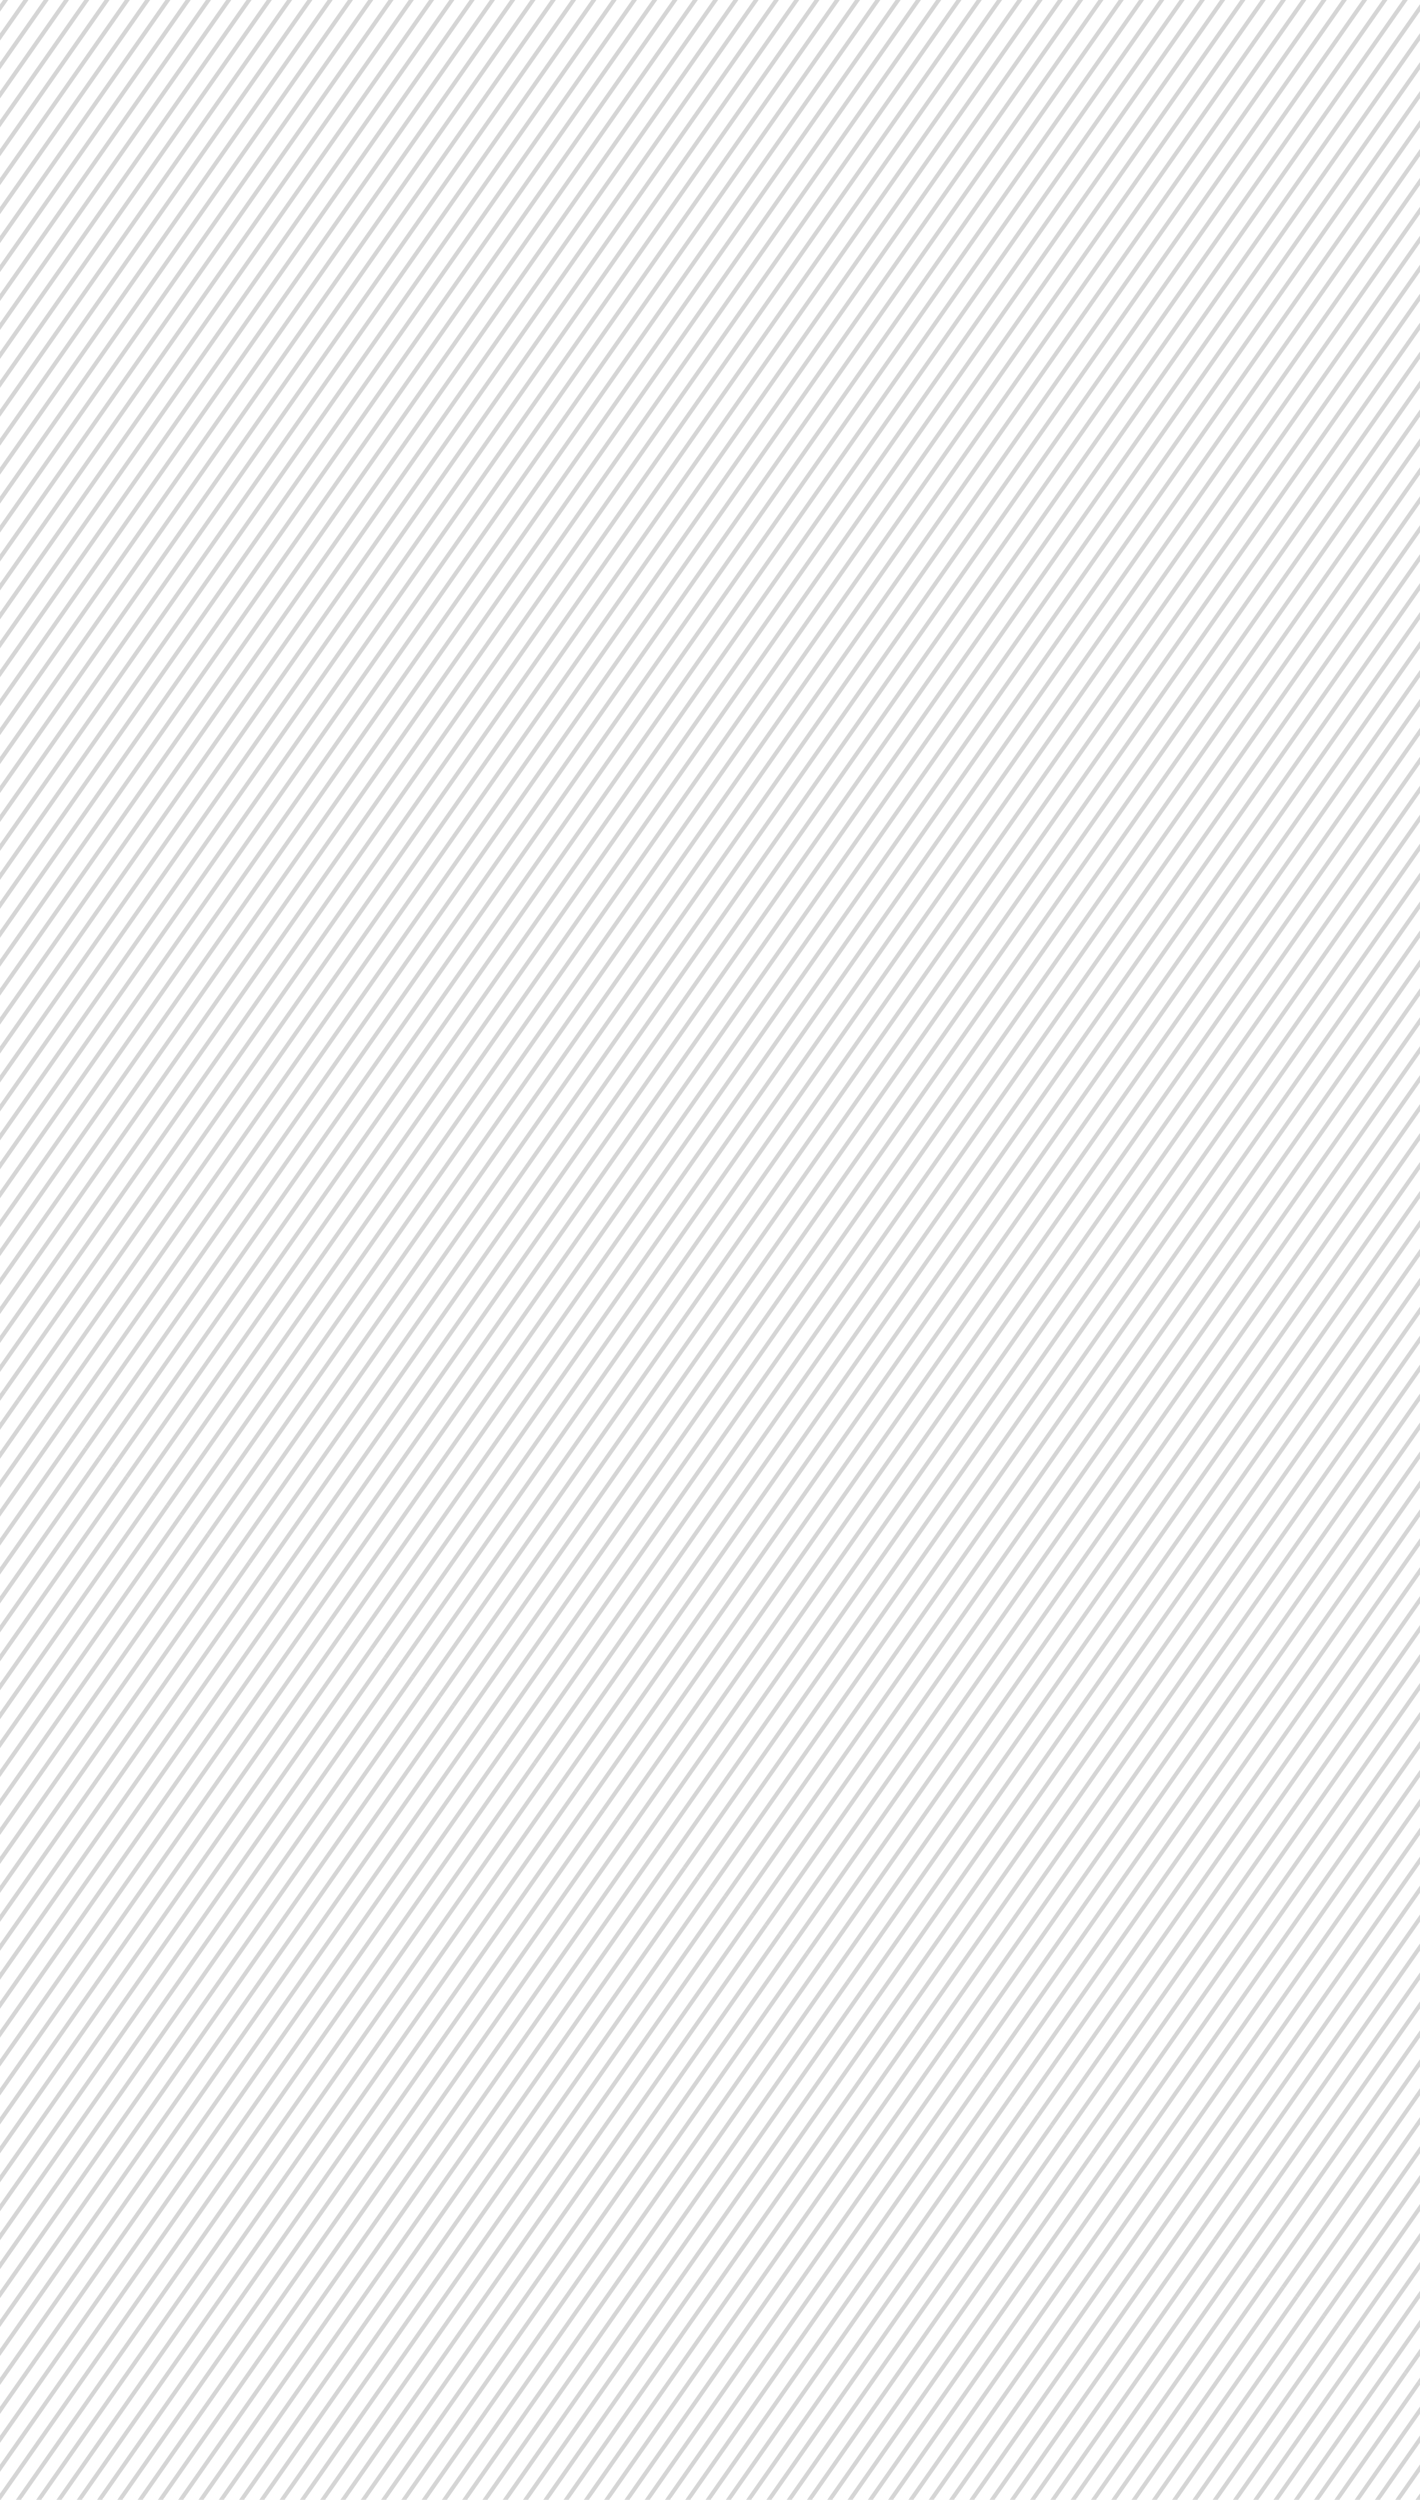 <svg xmlns="http://www.w3.org/2000/svg" xmlns:xlink="http://www.w3.org/1999/xlink" width="342" height="602" viewBox="0 0 342 602">
  <defs>
    <clipPath id="clip-path">
      <rect id="Rectangle_35" data-name="Rectangle 35" width="342" height="602" transform="translate(341 6014)" fill="#f8f5f5"/>
    </clipPath>
    <clipPath id="clip-path-2">
      <rect width="649" height="717.047" fill="none"/>
    </clipPath>
  </defs>
  <g id="on" transform="translate(-341 -6014)" clip-path="url(#clip-path)">
    <g id="Repeat_Grid_2" data-name="Repeat Grid 2" transform="matrix(0.819, 0.574, -0.574, 0.819, 459.934, 5845.365)" clip-path="url(#clip-path-2)">
      <g transform="translate(-354 -6026.5)">
        <line id="Line_15" data-name="Line 15" y2="480" transform="translate(354.5 6026.5)" fill="none" stroke="#d5d5d5" stroke-width="1"/>
      </g>
      <g transform="translate(-350 -6026.5)">
        <line id="Line_15-2" data-name="Line 15" y2="480" transform="translate(354.5 6026.5)" fill="none" stroke="#d5d5d5" stroke-width="1"/>
      </g>
      <g transform="translate(-346 -6026.5)">
        <line id="Line_15-3" data-name="Line 15" y2="480" transform="translate(354.5 6026.5)" fill="none" stroke="#d5d5d5" stroke-width="1"/>
      </g>
      <g transform="translate(-342 -6026.5)">
        <line id="Line_15-4" data-name="Line 15" y2="480" transform="translate(354.5 6026.5)" fill="none" stroke="#d5d5d5" stroke-width="1"/>
      </g>
      <g transform="translate(-338 -6026.5)">
        <line id="Line_15-5" data-name="Line 15" y2="480" transform="translate(354.5 6026.5)" fill="none" stroke="#d5d5d5" stroke-width="1"/>
      </g>
      <g transform="translate(-334 -6026.5)">
        <line id="Line_15-6" data-name="Line 15" y2="480" transform="translate(354.5 6026.5)" fill="none" stroke="#d5d5d5" stroke-width="1"/>
      </g>
      <g transform="translate(-330 -6026.5)">
        <line id="Line_15-7" data-name="Line 15" y2="480" transform="translate(354.5 6026.5)" fill="none" stroke="#d5d5d5" stroke-width="1"/>
      </g>
      <g transform="translate(-326 -6026.5)">
        <line id="Line_15-8" data-name="Line 15" y2="480" transform="translate(354.5 6026.5)" fill="none" stroke="#d5d5d5" stroke-width="1"/>
      </g>
      <g transform="translate(-322 -6026.5)">
        <line id="Line_15-9" data-name="Line 15" y2="480" transform="translate(354.5 6026.5)" fill="none" stroke="#d5d5d5" stroke-width="1"/>
      </g>
      <g transform="translate(-318 -6026.5)">
        <line id="Line_15-10" data-name="Line 15" y2="480" transform="translate(354.5 6026.5)" fill="none" stroke="#d5d5d5" stroke-width="1"/>
      </g>
      <g transform="translate(-314 -6026.5)">
        <line id="Line_15-11" data-name="Line 15" y2="480" transform="translate(354.5 6026.5)" fill="none" stroke="#d5d5d5" stroke-width="1"/>
      </g>
      <g transform="translate(-310 -6026.5)">
        <line id="Line_15-12" data-name="Line 15" y2="480" transform="translate(354.5 6026.5)" fill="none" stroke="#d5d5d5" stroke-width="1"/>
      </g>
      <g transform="translate(-306 -6026.5)">
        <line id="Line_15-13" data-name="Line 15" y2="480" transform="translate(354.5 6026.5)" fill="none" stroke="#d5d5d5" stroke-width="1"/>
      </g>
      <g transform="translate(-302 -6026.5)">
        <line id="Line_15-14" data-name="Line 15" y2="480" transform="translate(354.5 6026.5)" fill="none" stroke="#d5d5d5" stroke-width="1"/>
      </g>
      <g transform="translate(-298 -6026.5)">
        <line id="Line_15-15" data-name="Line 15" y2="480" transform="translate(354.5 6026.5)" fill="none" stroke="#d5d5d5" stroke-width="1"/>
      </g>
      <g transform="translate(-294 -6026.5)">
        <line id="Line_15-16" data-name="Line 15" y2="480" transform="translate(354.5 6026.5)" fill="none" stroke="#d5d5d5" stroke-width="1"/>
      </g>
      <g transform="translate(-290 -6026.5)">
        <line id="Line_15-17" data-name="Line 15" y2="480" transform="translate(354.5 6026.5)" fill="none" stroke="#d5d5d5" stroke-width="1"/>
      </g>
      <g transform="translate(-286 -6026.5)">
        <line id="Line_15-18" data-name="Line 15" y2="480" transform="translate(354.5 6026.5)" fill="none" stroke="#d5d5d5" stroke-width="1"/>
      </g>
      <g transform="translate(-282 -6026.5)">
        <line id="Line_15-19" data-name="Line 15" y2="480" transform="translate(354.5 6026.5)" fill="none" stroke="#d5d5d5" stroke-width="1"/>
      </g>
      <g transform="translate(-278 -6026.5)">
        <line id="Line_15-20" data-name="Line 15" y2="480" transform="translate(354.5 6026.5)" fill="none" stroke="#d5d5d5" stroke-width="1"/>
      </g>
      <g transform="translate(-274 -6026.5)">
        <line id="Line_15-21" data-name="Line 15" y2="480" transform="translate(354.5 6026.5)" fill="none" stroke="#d5d5d5" stroke-width="1"/>
      </g>
      <g transform="translate(-270 -6026.5)">
        <line id="Line_15-22" data-name="Line 15" y2="480" transform="translate(354.5 6026.5)" fill="none" stroke="#d5d5d5" stroke-width="1"/>
      </g>
      <g transform="translate(-266 -6026.5)">
        <line id="Line_15-23" data-name="Line 15" y2="480" transform="translate(354.5 6026.5)" fill="none" stroke="#d5d5d5" stroke-width="1"/>
      </g>
      <g transform="translate(-262 -6026.5)">
        <line id="Line_15-24" data-name="Line 15" y2="480" transform="translate(354.5 6026.5)" fill="none" stroke="#d5d5d5" stroke-width="1"/>
      </g>
      <g transform="translate(-258 -6026.5)">
        <line id="Line_15-25" data-name="Line 15" y2="480" transform="translate(354.5 6026.5)" fill="none" stroke="#d5d5d5" stroke-width="1"/>
      </g>
      <g transform="translate(-254 -6026.5)">
        <line id="Line_15-26" data-name="Line 15" y2="480" transform="translate(354.5 6026.5)" fill="none" stroke="#d5d5d5" stroke-width="1"/>
      </g>
      <g transform="translate(-250 -6026.5)">
        <line id="Line_15-27" data-name="Line 15" y2="480" transform="translate(354.5 6026.5)" fill="none" stroke="#d5d5d5" stroke-width="1"/>
      </g>
      <g transform="translate(-246 -6026.5)">
        <line id="Line_15-28" data-name="Line 15" y2="480" transform="translate(354.5 6026.5)" fill="none" stroke="#d5d5d5" stroke-width="1"/>
      </g>
      <g transform="translate(-242 -6026.5)">
        <line id="Line_15-29" data-name="Line 15" y2="480" transform="translate(354.5 6026.5)" fill="none" stroke="#d5d5d5" stroke-width="1"/>
      </g>
      <g transform="translate(-238 -6026.5)">
        <line id="Line_15-30" data-name="Line 15" y2="480" transform="translate(354.5 6026.5)" fill="none" stroke="#d5d5d5" stroke-width="1"/>
      </g>
      <g transform="translate(-234 -6026.5)">
        <line id="Line_15-31" data-name="Line 15" y2="480" transform="translate(354.5 6026.5)" fill="none" stroke="#d5d5d5" stroke-width="1"/>
      </g>
      <g transform="translate(-230 -6026.5)">
        <line id="Line_15-32" data-name="Line 15" y2="480" transform="translate(354.5 6026.5)" fill="none" stroke="#d5d5d5" stroke-width="1"/>
      </g>
      <g transform="translate(-226 -6026.5)">
        <line id="Line_15-33" data-name="Line 15" y2="480" transform="translate(354.5 6026.5)" fill="none" stroke="#d5d5d5" stroke-width="1"/>
      </g>
      <g transform="translate(-222 -6026.5)">
        <line id="Line_15-34" data-name="Line 15" y2="480" transform="translate(354.5 6026.5)" fill="none" stroke="#d5d5d5" stroke-width="1"/>
      </g>
      <g transform="translate(-218 -6026.5)">
        <line id="Line_15-35" data-name="Line 15" y2="480" transform="translate(354.5 6026.5)" fill="none" stroke="#d5d5d5" stroke-width="1"/>
      </g>
      <g transform="translate(-214 -6026.5)">
        <line id="Line_15-36" data-name="Line 15" y2="480" transform="translate(354.5 6026.5)" fill="none" stroke="#d5d5d5" stroke-width="1"/>
      </g>
      <g transform="translate(-210 -6026.5)">
        <line id="Line_15-37" data-name="Line 15" y2="480" transform="translate(354.5 6026.5)" fill="none" stroke="#d5d5d5" stroke-width="1"/>
      </g>
      <g transform="translate(-206 -6026.5)">
        <line id="Line_15-38" data-name="Line 15" y2="480" transform="translate(354.5 6026.5)" fill="none" stroke="#d5d5d5" stroke-width="1"/>
      </g>
      <g transform="translate(-202 -6026.5)">
        <line id="Line_15-39" data-name="Line 15" y2="480" transform="translate(354.5 6026.5)" fill="none" stroke="#d5d5d5" stroke-width="1"/>
      </g>
      <g transform="translate(-198 -6026.5)">
        <line id="Line_15-40" data-name="Line 15" y2="480" transform="translate(354.5 6026.5)" fill="none" stroke="#d5d5d5" stroke-width="1"/>
      </g>
      <g transform="translate(-194 -6026.5)">
        <line id="Line_15-41" data-name="Line 15" y2="480" transform="translate(354.5 6026.5)" fill="none" stroke="#d5d5d5" stroke-width="1"/>
      </g>
      <g transform="translate(-190 -6026.5)">
        <line id="Line_15-42" data-name="Line 15" y2="480" transform="translate(354.5 6026.5)" fill="none" stroke="#d5d5d5" stroke-width="1"/>
      </g>
      <g transform="translate(-186 -6026.5)">
        <line id="Line_15-43" data-name="Line 15" y2="480" transform="translate(354.5 6026.5)" fill="none" stroke="#d5d5d5" stroke-width="1"/>
      </g>
      <g transform="translate(-182 -6026.5)">
        <line id="Line_15-44" data-name="Line 15" y2="480" transform="translate(354.5 6026.5)" fill="none" stroke="#d5d5d5" stroke-width="1"/>
      </g>
      <g transform="translate(-178 -6026.5)">
        <line id="Line_15-45" data-name="Line 15" y2="480" transform="translate(354.5 6026.5)" fill="none" stroke="#d5d5d5" stroke-width="1"/>
      </g>
      <g transform="translate(-174 -6026.5)">
        <line id="Line_15-46" data-name="Line 15" y2="480" transform="translate(354.5 6026.5)" fill="none" stroke="#d5d5d5" stroke-width="1"/>
      </g>
      <g transform="translate(-170 -6026.5)">
        <line id="Line_15-47" data-name="Line 15" y2="480" transform="translate(354.5 6026.5)" fill="none" stroke="#d5d5d5" stroke-width="1"/>
      </g>
      <g transform="translate(-166 -6026.5)">
        <line id="Line_15-48" data-name="Line 15" y2="480" transform="translate(354.5 6026.5)" fill="none" stroke="#d5d5d5" stroke-width="1"/>
      </g>
      <g transform="translate(-162 -6026.5)">
        <line id="Line_15-49" data-name="Line 15" y2="480" transform="translate(354.5 6026.5)" fill="none" stroke="#d5d5d5" stroke-width="1"/>
      </g>
      <g transform="translate(-158 -6026.5)">
        <line id="Line_15-50" data-name="Line 15" y2="480" transform="translate(354.5 6026.5)" fill="none" stroke="#d5d5d5" stroke-width="1"/>
      </g>
      <g transform="translate(-154 -6026.5)">
        <line id="Line_15-51" data-name="Line 15" y2="480" transform="translate(354.5 6026.5)" fill="none" stroke="#d5d5d5" stroke-width="1"/>
      </g>
      <g transform="translate(-150 -6026.5)">
        <line id="Line_15-52" data-name="Line 15" y2="480" transform="translate(354.5 6026.5)" fill="none" stroke="#d5d5d5" stroke-width="1"/>
      </g>
      <g transform="translate(-146 -6026.5)">
        <line id="Line_15-53" data-name="Line 15" y2="480" transform="translate(354.5 6026.5)" fill="none" stroke="#d5d5d5" stroke-width="1"/>
      </g>
      <g transform="translate(-142 -6026.5)">
        <line id="Line_15-54" data-name="Line 15" y2="480" transform="translate(354.5 6026.5)" fill="none" stroke="#d5d5d5" stroke-width="1"/>
      </g>
      <g transform="translate(-138 -6026.5)">
        <line id="Line_15-55" data-name="Line 15" y2="480" transform="translate(354.5 6026.5)" fill="none" stroke="#d5d5d5" stroke-width="1"/>
      </g>
      <g transform="translate(-134 -6026.5)">
        <line id="Line_15-56" data-name="Line 15" y2="480" transform="translate(354.5 6026.5)" fill="none" stroke="#d5d5d5" stroke-width="1"/>
      </g>
      <g transform="translate(-130 -6026.5)">
        <line id="Line_15-57" data-name="Line 15" y2="480" transform="translate(354.5 6026.5)" fill="none" stroke="#d5d5d5" stroke-width="1"/>
      </g>
      <g transform="translate(-126 -6026.5)">
        <line id="Line_15-58" data-name="Line 15" y2="480" transform="translate(354.5 6026.5)" fill="none" stroke="#d5d5d5" stroke-width="1"/>
      </g>
      <g transform="translate(-122 -6026.5)">
        <line id="Line_15-59" data-name="Line 15" y2="480" transform="translate(354.5 6026.5)" fill="none" stroke="#d5d5d5" stroke-width="1"/>
      </g>
      <g transform="translate(-118 -6026.5)">
        <line id="Line_15-60" data-name="Line 15" y2="480" transform="translate(354.5 6026.5)" fill="none" stroke="#d5d5d5" stroke-width="1"/>
      </g>
      <g transform="translate(-114 -6026.5)">
        <line id="Line_15-61" data-name="Line 15" y2="480" transform="translate(354.5 6026.5)" fill="none" stroke="#d5d5d5" stroke-width="1"/>
      </g>
      <g transform="translate(-110 -6026.5)">
        <line id="Line_15-62" data-name="Line 15" y2="480" transform="translate(354.5 6026.5)" fill="none" stroke="#d5d5d5" stroke-width="1"/>
      </g>
      <g transform="translate(-106 -6026.5)">
        <line id="Line_15-63" data-name="Line 15" y2="480" transform="translate(354.5 6026.5)" fill="none" stroke="#d5d5d5" stroke-width="1"/>
      </g>
      <g transform="translate(-102 -6026.5)">
        <line id="Line_15-64" data-name="Line 15" y2="480" transform="translate(354.5 6026.5)" fill="none" stroke="#d5d5d5" stroke-width="1"/>
      </g>
      <g transform="translate(-98 -6026.5)">
        <line id="Line_15-65" data-name="Line 15" y2="480" transform="translate(354.5 6026.5)" fill="none" stroke="#d5d5d5" stroke-width="1"/>
      </g>
      <g transform="translate(-94 -6026.5)">
        <line id="Line_15-66" data-name="Line 15" y2="480" transform="translate(354.5 6026.5)" fill="none" stroke="#d5d5d5" stroke-width="1"/>
      </g>
      <g transform="translate(-90 -6026.5)">
        <line id="Line_15-67" data-name="Line 15" y2="480" transform="translate(354.5 6026.5)" fill="none" stroke="#d5d5d5" stroke-width="1"/>
      </g>
      <g transform="translate(-86 -6026.5)">
        <line id="Line_15-68" data-name="Line 15" y2="480" transform="translate(354.5 6026.5)" fill="none" stroke="#d5d5d5" stroke-width="1"/>
      </g>
      <g transform="translate(-82 -6026.5)">
        <line id="Line_15-69" data-name="Line 15" y2="480" transform="translate(354.5 6026.5)" fill="none" stroke="#d5d5d5" stroke-width="1"/>
      </g>
      <g transform="translate(-78 -6026.5)">
        <line id="Line_15-70" data-name="Line 15" y2="480" transform="translate(354.5 6026.5)" fill="none" stroke="#d5d5d5" stroke-width="1"/>
      </g>
      <g transform="translate(-74 -6026.5)">
        <line id="Line_15-71" data-name="Line 15" y2="480" transform="translate(354.5 6026.5)" fill="none" stroke="#d5d5d5" stroke-width="1"/>
      </g>
      <g transform="translate(-70 -6026.5)">
        <line id="Line_15-72" data-name="Line 15" y2="480" transform="translate(354.5 6026.5)" fill="none" stroke="#d5d5d5" stroke-width="1"/>
      </g>
      <g transform="translate(-66 -6026.5)">
        <line id="Line_15-73" data-name="Line 15" y2="480" transform="translate(354.5 6026.5)" fill="none" stroke="#d5d5d5" stroke-width="1"/>
      </g>
      <g transform="translate(-62 -6026.5)">
        <line id="Line_15-74" data-name="Line 15" y2="480" transform="translate(354.5 6026.5)" fill="none" stroke="#d5d5d5" stroke-width="1"/>
      </g>
      <g transform="translate(-58 -6026.5)">
        <line id="Line_15-75" data-name="Line 15" y2="480" transform="translate(354.5 6026.5)" fill="none" stroke="#d5d5d5" stroke-width="1"/>
      </g>
      <g transform="translate(-54 -6026.5)">
        <line id="Line_15-76" data-name="Line 15" y2="480" transform="translate(354.5 6026.5)" fill="none" stroke="#d5d5d5" stroke-width="1"/>
      </g>
      <g transform="translate(-50 -6026.5)">
        <line id="Line_15-77" data-name="Line 15" y2="480" transform="translate(354.5 6026.5)" fill="none" stroke="#d5d5d5" stroke-width="1"/>
      </g>
      <g transform="translate(-46 -6026.5)">
        <line id="Line_15-78" data-name="Line 15" y2="480" transform="translate(354.5 6026.5)" fill="none" stroke="#d5d5d5" stroke-width="1"/>
      </g>
      <g transform="translate(-42 -6026.5)">
        <line id="Line_15-79" data-name="Line 15" y2="480" transform="translate(354.5 6026.5)" fill="none" stroke="#d5d5d5" stroke-width="1"/>
      </g>
      <g transform="translate(-38 -6026.5)">
        <line id="Line_15-80" data-name="Line 15" y2="480" transform="translate(354.5 6026.5)" fill="none" stroke="#d5d5d5" stroke-width="1"/>
      </g>
      <g transform="translate(-34 -6026.5)">
        <line id="Line_15-81" data-name="Line 15" y2="480" transform="translate(354.5 6026.5)" fill="none" stroke="#d5d5d5" stroke-width="1"/>
      </g>
      <g transform="translate(-30 -6026.5)">
        <line id="Line_15-82" data-name="Line 15" y2="480" transform="translate(354.5 6026.5)" fill="none" stroke="#d5d5d5" stroke-width="1"/>
      </g>
      <g transform="translate(-26 -6026.5)">
        <line id="Line_15-83" data-name="Line 15" y2="480" transform="translate(354.5 6026.5)" fill="none" stroke="#d5d5d5" stroke-width="1"/>
      </g>
      <g transform="translate(-22 -6026.5)">
        <line id="Line_15-84" data-name="Line 15" y2="480" transform="translate(354.5 6026.5)" fill="none" stroke="#d5d5d5" stroke-width="1"/>
      </g>
      <g transform="translate(-18 -6026.5)">
        <line id="Line_15-85" data-name="Line 15" y2="480" transform="translate(354.5 6026.5)" fill="none" stroke="#d5d5d5" stroke-width="1"/>
      </g>
      <g transform="translate(-14 -6026.5)">
        <line id="Line_15-86" data-name="Line 15" y2="480" transform="translate(354.5 6026.5)" fill="none" stroke="#d5d5d5" stroke-width="1"/>
      </g>
      <g transform="translate(-10 -6026.5)">
        <line id="Line_15-87" data-name="Line 15" y2="480" transform="translate(354.5 6026.5)" fill="none" stroke="#d5d5d5" stroke-width="1"/>
      </g>
      <g transform="translate(-6 -6026.5)">
        <line id="Line_15-88" data-name="Line 15" y2="480" transform="translate(354.5 6026.5)" fill="none" stroke="#d5d5d5" stroke-width="1"/>
      </g>
      <g transform="translate(-2 -6026.5)">
        <line id="Line_15-89" data-name="Line 15" y2="480" transform="translate(354.5 6026.5)" fill="none" stroke="#d5d5d5" stroke-width="1"/>
      </g>
      <g transform="translate(2 -6026.5)">
        <line id="Line_15-90" data-name="Line 15" y2="480" transform="translate(354.5 6026.5)" fill="none" stroke="#d5d5d5" stroke-width="1"/>
      </g>
      <g transform="translate(6 -6026.5)">
        <line id="Line_15-91" data-name="Line 15" y2="480" transform="translate(354.5 6026.5)" fill="none" stroke="#d5d5d5" stroke-width="1"/>
      </g>
      <g transform="translate(10 -6026.5)">
        <line id="Line_15-92" data-name="Line 15" y2="480" transform="translate(354.5 6026.5)" fill="none" stroke="#d5d5d5" stroke-width="1"/>
      </g>
      <g transform="translate(14 -6026.5)">
        <line id="Line_15-93" data-name="Line 15" y2="480" transform="translate(354.5 6026.5)" fill="none" stroke="#d5d5d5" stroke-width="1"/>
      </g>
      <g transform="translate(18 -6026.5)">
        <line id="Line_15-94" data-name="Line 15" y2="480" transform="translate(354.5 6026.5)" fill="none" stroke="#d5d5d5" stroke-width="1"/>
      </g>
      <g transform="translate(22 -6026.5)">
        <line id="Line_15-95" data-name="Line 15" y2="480" transform="translate(354.5 6026.5)" fill="none" stroke="#d5d5d5" stroke-width="1"/>
      </g>
      <g transform="translate(26 -6026.5)">
        <line id="Line_15-96" data-name="Line 15" y2="480" transform="translate(354.5 6026.5)" fill="none" stroke="#d5d5d5" stroke-width="1"/>
      </g>
      <g transform="translate(30 -6026.5)">
        <line id="Line_15-97" data-name="Line 15" y2="480" transform="translate(354.5 6026.5)" fill="none" stroke="#d5d5d5" stroke-width="1"/>
      </g>
      <g transform="translate(34 -6026.5)">
        <line id="Line_15-98" data-name="Line 15" y2="480" transform="translate(354.5 6026.5)" fill="none" stroke="#d5d5d5" stroke-width="1"/>
      </g>
      <g transform="translate(38 -6026.5)">
        <line id="Line_15-99" data-name="Line 15" y2="480" transform="translate(354.5 6026.5)" fill="none" stroke="#d5d5d5" stroke-width="1"/>
      </g>
      <g transform="translate(42 -6026.5)">
        <line id="Line_15-100" data-name="Line 15" y2="480" transform="translate(354.5 6026.5)" fill="none" stroke="#d5d5d5" stroke-width="1"/>
      </g>
      <g transform="translate(46 -6026.5)">
        <line id="Line_15-101" data-name="Line 15" y2="480" transform="translate(354.5 6026.5)" fill="none" stroke="#d5d5d5" stroke-width="1"/>
      </g>
      <g transform="translate(50 -6026.5)">
        <line id="Line_15-102" data-name="Line 15" y2="480" transform="translate(354.5 6026.5)" fill="none" stroke="#d5d5d5" stroke-width="1"/>
      </g>
      <g transform="translate(54 -6026.5)">
        <line id="Line_15-103" data-name="Line 15" y2="480" transform="translate(354.5 6026.5)" fill="none" stroke="#d5d5d5" stroke-width="1"/>
      </g>
      <g transform="translate(58 -6026.5)">
        <line id="Line_15-104" data-name="Line 15" y2="480" transform="translate(354.5 6026.5)" fill="none" stroke="#d5d5d5" stroke-width="1"/>
      </g>
      <g transform="translate(62 -6026.5)">
        <line id="Line_15-105" data-name="Line 15" y2="480" transform="translate(354.5 6026.5)" fill="none" stroke="#d5d5d5" stroke-width="1"/>
      </g>
      <g transform="translate(66 -6026.5)">
        <line id="Line_15-106" data-name="Line 15" y2="480" transform="translate(354.5 6026.5)" fill="none" stroke="#d5d5d5" stroke-width="1"/>
      </g>
      <g transform="translate(70 -6026.5)">
        <line id="Line_15-107" data-name="Line 15" y2="480" transform="translate(354.5 6026.5)" fill="none" stroke="#d5d5d5" stroke-width="1"/>
      </g>
      <g transform="translate(74 -6026.5)">
        <line id="Line_15-108" data-name="Line 15" y2="480" transform="translate(354.5 6026.5)" fill="none" stroke="#d5d5d5" stroke-width="1"/>
      </g>
      <g transform="translate(78 -6026.5)">
        <line id="Line_15-109" data-name="Line 15" y2="480" transform="translate(354.5 6026.5)" fill="none" stroke="#d5d5d5" stroke-width="1"/>
      </g>
      <g transform="translate(82 -6026.5)">
        <line id="Line_15-110" data-name="Line 15" y2="480" transform="translate(354.5 6026.5)" fill="none" stroke="#d5d5d5" stroke-width="1"/>
      </g>
      <g transform="translate(86 -6026.5)">
        <line id="Line_15-111" data-name="Line 15" y2="480" transform="translate(354.5 6026.5)" fill="none" stroke="#d5d5d5" stroke-width="1"/>
      </g>
      <g transform="translate(90 -6026.5)">
        <line id="Line_15-112" data-name="Line 15" y2="480" transform="translate(354.5 6026.5)" fill="none" stroke="#d5d5d5" stroke-width="1"/>
      </g>
      <g transform="translate(94 -6026.5)">
        <line id="Line_15-113" data-name="Line 15" y2="480" transform="translate(354.5 6026.5)" fill="none" stroke="#d5d5d5" stroke-width="1"/>
      </g>
      <g transform="translate(98 -6026.5)">
        <line id="Line_15-114" data-name="Line 15" y2="480" transform="translate(354.5 6026.5)" fill="none" stroke="#d5d5d5" stroke-width="1"/>
      </g>
      <g transform="translate(102 -6026.5)">
        <line id="Line_15-115" data-name="Line 15" y2="480" transform="translate(354.5 6026.5)" fill="none" stroke="#d5d5d5" stroke-width="1"/>
      </g>
      <g transform="translate(106 -6026.5)">
        <line id="Line_15-116" data-name="Line 15" y2="480" transform="translate(354.5 6026.5)" fill="none" stroke="#d5d5d5" stroke-width="1"/>
      </g>
      <g transform="translate(110 -6026.5)">
        <line id="Line_15-117" data-name="Line 15" y2="480" transform="translate(354.5 6026.5)" fill="none" stroke="#d5d5d5" stroke-width="1"/>
      </g>
      <g transform="translate(114 -6026.5)">
        <line id="Line_15-118" data-name="Line 15" y2="480" transform="translate(354.5 6026.5)" fill="none" stroke="#d5d5d5" stroke-width="1"/>
      </g>
      <g transform="translate(118 -6026.5)">
        <line id="Line_15-119" data-name="Line 15" y2="480" transform="translate(354.5 6026.5)" fill="none" stroke="#d5d5d5" stroke-width="1"/>
      </g>
      <g transform="translate(122 -6026.5)">
        <line id="Line_15-120" data-name="Line 15" y2="480" transform="translate(354.5 6026.5)" fill="none" stroke="#d5d5d5" stroke-width="1"/>
      </g>
      <g transform="translate(126 -6026.5)">
        <line id="Line_15-121" data-name="Line 15" y2="480" transform="translate(354.5 6026.5)" fill="none" stroke="#d5d5d5" stroke-width="1"/>
      </g>
      <g transform="translate(130 -6026.5)">
        <line id="Line_15-122" data-name="Line 15" y2="480" transform="translate(354.5 6026.5)" fill="none" stroke="#d5d5d5" stroke-width="1"/>
      </g>
      <g transform="translate(134 -6026.5)">
        <line id="Line_15-123" data-name="Line 15" y2="480" transform="translate(354.5 6026.5)" fill="none" stroke="#d5d5d5" stroke-width="1"/>
      </g>
      <g transform="translate(138 -6026.5)">
        <line id="Line_15-124" data-name="Line 15" y2="480" transform="translate(354.5 6026.5)" fill="none" stroke="#d5d5d5" stroke-width="1"/>
      </g>
      <g transform="translate(142 -6026.5)">
        <line id="Line_15-125" data-name="Line 15" y2="480" transform="translate(354.5 6026.5)" fill="none" stroke="#d5d5d5" stroke-width="1"/>
      </g>
      <g transform="translate(146 -6026.5)">
        <line id="Line_15-126" data-name="Line 15" y2="480" transform="translate(354.5 6026.5)" fill="none" stroke="#d5d5d5" stroke-width="1"/>
      </g>
      <g transform="translate(150 -6026.5)">
        <line id="Line_15-127" data-name="Line 15" y2="480" transform="translate(354.5 6026.5)" fill="none" stroke="#d5d5d5" stroke-width="1"/>
      </g>
      <g transform="translate(154 -6026.5)">
        <line id="Line_15-128" data-name="Line 15" y2="480" transform="translate(354.5 6026.5)" fill="none" stroke="#d5d5d5" stroke-width="1"/>
      </g>
      <g transform="translate(158 -6026.5)">
        <line id="Line_15-129" data-name="Line 15" y2="480" transform="translate(354.5 6026.5)" fill="none" stroke="#d5d5d5" stroke-width="1"/>
      </g>
      <g transform="translate(162 -6026.5)">
        <line id="Line_15-130" data-name="Line 15" y2="480" transform="translate(354.5 6026.5)" fill="none" stroke="#d5d5d5" stroke-width="1"/>
      </g>
      <g transform="translate(166 -6026.5)">
        <line id="Line_15-131" data-name="Line 15" y2="480" transform="translate(354.5 6026.5)" fill="none" stroke="#d5d5d5" stroke-width="1"/>
      </g>
      <g transform="translate(170 -6026.5)">
        <line id="Line_15-132" data-name="Line 15" y2="480" transform="translate(354.5 6026.5)" fill="none" stroke="#d5d5d5" stroke-width="1"/>
      </g>
      <g transform="translate(174 -6026.5)">
        <line id="Line_15-133" data-name="Line 15" y2="480" transform="translate(354.5 6026.5)" fill="none" stroke="#d5d5d5" stroke-width="1"/>
      </g>
      <g transform="translate(178 -6026.5)">
        <line id="Line_15-134" data-name="Line 15" y2="480" transform="translate(354.5 6026.5)" fill="none" stroke="#d5d5d5" stroke-width="1"/>
      </g>
      <g transform="translate(182 -6026.5)">
        <line id="Line_15-135" data-name="Line 15" y2="480" transform="translate(354.5 6026.5)" fill="none" stroke="#d5d5d5" stroke-width="1"/>
      </g>
      <g transform="translate(186 -6026.5)">
        <line id="Line_15-136" data-name="Line 15" y2="480" transform="translate(354.5 6026.5)" fill="none" stroke="#d5d5d5" stroke-width="1"/>
      </g>
      <g transform="translate(190 -6026.5)">
        <line id="Line_15-137" data-name="Line 15" y2="480" transform="translate(354.5 6026.5)" fill="none" stroke="#d5d5d5" stroke-width="1"/>
      </g>
      <g transform="translate(194 -6026.5)">
        <line id="Line_15-138" data-name="Line 15" y2="480" transform="translate(354.5 6026.5)" fill="none" stroke="#d5d5d5" stroke-width="1"/>
      </g>
      <g transform="translate(198 -6026.5)">
        <line id="Line_15-139" data-name="Line 15" y2="480" transform="translate(354.5 6026.5)" fill="none" stroke="#d5d5d5" stroke-width="1"/>
      </g>
      <g transform="translate(202 -6026.5)">
        <line id="Line_15-140" data-name="Line 15" y2="480" transform="translate(354.5 6026.5)" fill="none" stroke="#d5d5d5" stroke-width="1"/>
      </g>
      <g transform="translate(206 -6026.5)">
        <line id="Line_15-141" data-name="Line 15" y2="480" transform="translate(354.5 6026.5)" fill="none" stroke="#d5d5d5" stroke-width="1"/>
      </g>
      <g transform="translate(210 -6026.5)">
        <line id="Line_15-142" data-name="Line 15" y2="480" transform="translate(354.5 6026.5)" fill="none" stroke="#d5d5d5" stroke-width="1"/>
      </g>
      <g transform="translate(214 -6026.5)">
        <line id="Line_15-143" data-name="Line 15" y2="480" transform="translate(354.5 6026.5)" fill="none" stroke="#d5d5d5" stroke-width="1"/>
      </g>
      <g transform="translate(218 -6026.5)">
        <line id="Line_15-144" data-name="Line 15" y2="480" transform="translate(354.5 6026.5)" fill="none" stroke="#d5d5d5" stroke-width="1"/>
      </g>
      <g transform="translate(222 -6026.5)">
        <line id="Line_15-145" data-name="Line 15" y2="480" transform="translate(354.5 6026.5)" fill="none" stroke="#d5d5d5" stroke-width="1"/>
      </g>
      <g transform="translate(226 -6026.5)">
        <line id="Line_15-146" data-name="Line 15" y2="480" transform="translate(354.5 6026.5)" fill="none" stroke="#d5d5d5" stroke-width="1"/>
      </g>
      <g transform="translate(230 -6026.5)">
        <line id="Line_15-147" data-name="Line 15" y2="480" transform="translate(354.5 6026.5)" fill="none" stroke="#d5d5d5" stroke-width="1"/>
      </g>
      <g transform="translate(234 -6026.5)">
        <line id="Line_15-148" data-name="Line 15" y2="480" transform="translate(354.5 6026.5)" fill="none" stroke="#d5d5d5" stroke-width="1"/>
      </g>
      <g transform="translate(238 -6026.5)">
        <line id="Line_15-149" data-name="Line 15" y2="480" transform="translate(354.5 6026.5)" fill="none" stroke="#d5d5d5" stroke-width="1"/>
      </g>
      <g transform="translate(242 -6026.5)">
        <line id="Line_15-150" data-name="Line 15" y2="480" transform="translate(354.5 6026.5)" fill="none" stroke="#d5d5d5" stroke-width="1"/>
      </g>
      <g transform="translate(246 -6026.5)">
        <line id="Line_15-151" data-name="Line 15" y2="480" transform="translate(354.5 6026.5)" fill="none" stroke="#d5d5d5" stroke-width="1"/>
      </g>
      <g transform="translate(250 -6026.5)">
        <line id="Line_15-152" data-name="Line 15" y2="480" transform="translate(354.5 6026.5)" fill="none" stroke="#d5d5d5" stroke-width="1"/>
      </g>
      <g transform="translate(254 -6026.5)">
        <line id="Line_15-153" data-name="Line 15" y2="480" transform="translate(354.5 6026.5)" fill="none" stroke="#d5d5d5" stroke-width="1"/>
      </g>
      <g transform="translate(258 -6026.5)">
        <line id="Line_15-154" data-name="Line 15" y2="480" transform="translate(354.5 6026.5)" fill="none" stroke="#d5d5d5" stroke-width="1"/>
      </g>
      <g transform="translate(262 -6026.5)">
        <line id="Line_15-155" data-name="Line 15" y2="480" transform="translate(354.5 6026.5)" fill="none" stroke="#d5d5d5" stroke-width="1"/>
      </g>
      <g transform="translate(266 -6026.5)">
        <line id="Line_15-156" data-name="Line 15" y2="480" transform="translate(354.5 6026.5)" fill="none" stroke="#d5d5d5" stroke-width="1"/>
      </g>
      <g transform="translate(270 -6026.5)">
        <line id="Line_15-157" data-name="Line 15" y2="480" transform="translate(354.5 6026.5)" fill="none" stroke="#d5d5d5" stroke-width="1"/>
      </g>
      <g transform="translate(274 -6026.5)">
        <line id="Line_15-158" data-name="Line 15" y2="480" transform="translate(354.5 6026.5)" fill="none" stroke="#d5d5d5" stroke-width="1"/>
      </g>
      <g transform="translate(278 -6026.5)">
        <line id="Line_15-159" data-name="Line 15" y2="480" transform="translate(354.5 6026.5)" fill="none" stroke="#d5d5d5" stroke-width="1"/>
      </g>
      <g transform="translate(282 -6026.5)">
        <line id="Line_15-160" data-name="Line 15" y2="480" transform="translate(354.5 6026.5)" fill="none" stroke="#d5d5d5" stroke-width="1"/>
      </g>
      <g transform="translate(286 -6026.5)">
        <line id="Line_15-161" data-name="Line 15" y2="480" transform="translate(354.5 6026.5)" fill="none" stroke="#d5d5d5" stroke-width="1"/>
      </g>
      <g transform="translate(290 -6026.5)">
        <line id="Line_15-162" data-name="Line 15" y2="480" transform="translate(354.5 6026.5)" fill="none" stroke="#d5d5d5" stroke-width="1"/>
      </g>
      <g transform="translate(294 -6026.5)">
        <line id="Line_15-163" data-name="Line 15" y2="480" transform="translate(354.5 6026.5)" fill="none" stroke="#d5d5d5" stroke-width="1"/>
      </g>
      <g transform="translate(-354 -5546.5)">
        <line id="Line_15-164" data-name="Line 15" y2="480" transform="translate(354.5 6026.5)" fill="none" stroke="#d5d5d5" stroke-width="1"/>
      </g>
      <g transform="translate(-350 -5546.5)">
        <line id="Line_15-165" data-name="Line 15" y2="480" transform="translate(354.5 6026.5)" fill="none" stroke="#d5d5d5" stroke-width="1"/>
      </g>
      <g transform="translate(-346 -5546.5)">
        <line id="Line_15-166" data-name="Line 15" y2="480" transform="translate(354.5 6026.5)" fill="none" stroke="#d5d5d5" stroke-width="1"/>
      </g>
      <g transform="translate(-342 -5546.5)">
        <line id="Line_15-167" data-name="Line 15" y2="480" transform="translate(354.5 6026.5)" fill="none" stroke="#d5d5d5" stroke-width="1"/>
      </g>
      <g transform="translate(-338 -5546.5)">
        <line id="Line_15-168" data-name="Line 15" y2="480" transform="translate(354.5 6026.5)" fill="none" stroke="#d5d5d5" stroke-width="1"/>
      </g>
      <g transform="translate(-334 -5546.5)">
        <line id="Line_15-169" data-name="Line 15" y2="480" transform="translate(354.5 6026.5)" fill="none" stroke="#d5d5d5" stroke-width="1"/>
      </g>
      <g transform="translate(-330 -5546.5)">
        <line id="Line_15-170" data-name="Line 15" y2="480" transform="translate(354.5 6026.5)" fill="none" stroke="#d5d5d5" stroke-width="1"/>
      </g>
      <g transform="translate(-326 -5546.5)">
        <line id="Line_15-171" data-name="Line 15" y2="480" transform="translate(354.5 6026.5)" fill="none" stroke="#d5d5d5" stroke-width="1"/>
      </g>
      <g transform="translate(-322 -5546.5)">
        <line id="Line_15-172" data-name="Line 15" y2="480" transform="translate(354.5 6026.5)" fill="none" stroke="#d5d5d5" stroke-width="1"/>
      </g>
      <g transform="translate(-318 -5546.5)">
        <line id="Line_15-173" data-name="Line 15" y2="480" transform="translate(354.5 6026.5)" fill="none" stroke="#d5d5d5" stroke-width="1"/>
      </g>
      <g transform="translate(-314 -5546.5)">
        <line id="Line_15-174" data-name="Line 15" y2="480" transform="translate(354.5 6026.5)" fill="none" stroke="#d5d5d5" stroke-width="1"/>
      </g>
      <g transform="translate(-310 -5546.5)">
        <line id="Line_15-175" data-name="Line 15" y2="480" transform="translate(354.5 6026.5)" fill="none" stroke="#d5d5d5" stroke-width="1"/>
      </g>
      <g transform="translate(-306 -5546.5)">
        <line id="Line_15-176" data-name="Line 15" y2="480" transform="translate(354.5 6026.5)" fill="none" stroke="#d5d5d5" stroke-width="1"/>
      </g>
      <g transform="translate(-302 -5546.5)">
        <line id="Line_15-177" data-name="Line 15" y2="480" transform="translate(354.5 6026.5)" fill="none" stroke="#d5d5d5" stroke-width="1"/>
      </g>
      <g transform="translate(-298 -5546.5)">
        <line id="Line_15-178" data-name="Line 15" y2="480" transform="translate(354.5 6026.5)" fill="none" stroke="#d5d5d5" stroke-width="1"/>
      </g>
      <g transform="translate(-294 -5546.5)">
        <line id="Line_15-179" data-name="Line 15" y2="480" transform="translate(354.5 6026.5)" fill="none" stroke="#d5d5d5" stroke-width="1"/>
      </g>
      <g transform="translate(-290 -5546.5)">
        <line id="Line_15-180" data-name="Line 15" y2="480" transform="translate(354.5 6026.5)" fill="none" stroke="#d5d5d5" stroke-width="1"/>
      </g>
      <g transform="translate(-286 -5546.5)">
        <line id="Line_15-181" data-name="Line 15" y2="480" transform="translate(354.5 6026.5)" fill="none" stroke="#d5d5d5" stroke-width="1"/>
      </g>
      <g transform="translate(-282 -5546.5)">
        <line id="Line_15-182" data-name="Line 15" y2="480" transform="translate(354.5 6026.5)" fill="none" stroke="#d5d5d5" stroke-width="1"/>
      </g>
      <g transform="translate(-278 -5546.5)">
        <line id="Line_15-183" data-name="Line 15" y2="480" transform="translate(354.5 6026.5)" fill="none" stroke="#d5d5d5" stroke-width="1"/>
      </g>
      <g transform="translate(-274 -5546.5)">
        <line id="Line_15-184" data-name="Line 15" y2="480" transform="translate(354.5 6026.5)" fill="none" stroke="#d5d5d5" stroke-width="1"/>
      </g>
      <g transform="translate(-270 -5546.5)">
        <line id="Line_15-185" data-name="Line 15" y2="480" transform="translate(354.5 6026.5)" fill="none" stroke="#d5d5d5" stroke-width="1"/>
      </g>
      <g transform="translate(-266 -5546.5)">
        <line id="Line_15-186" data-name="Line 15" y2="480" transform="translate(354.5 6026.5)" fill="none" stroke="#d5d5d5" stroke-width="1"/>
      </g>
      <g transform="translate(-262 -5546.5)">
        <line id="Line_15-187" data-name="Line 15" y2="480" transform="translate(354.5 6026.5)" fill="none" stroke="#d5d5d5" stroke-width="1"/>
      </g>
      <g transform="translate(-258 -5546.5)">
        <line id="Line_15-188" data-name="Line 15" y2="480" transform="translate(354.5 6026.5)" fill="none" stroke="#d5d5d5" stroke-width="1"/>
      </g>
      <g transform="translate(-254 -5546.5)">
        <line id="Line_15-189" data-name="Line 15" y2="480" transform="translate(354.5 6026.5)" fill="none" stroke="#d5d5d5" stroke-width="1"/>
      </g>
      <g transform="translate(-250 -5546.5)">
        <line id="Line_15-190" data-name="Line 15" y2="480" transform="translate(354.5 6026.5)" fill="none" stroke="#d5d5d5" stroke-width="1"/>
      </g>
      <g transform="translate(-246 -5546.5)">
        <line id="Line_15-191" data-name="Line 15" y2="480" transform="translate(354.5 6026.5)" fill="none" stroke="#d5d5d5" stroke-width="1"/>
      </g>
      <g transform="translate(-242 -5546.5)">
        <line id="Line_15-192" data-name="Line 15" y2="480" transform="translate(354.5 6026.5)" fill="none" stroke="#d5d5d5" stroke-width="1"/>
      </g>
      <g transform="translate(-238 -5546.5)">
        <line id="Line_15-193" data-name="Line 15" y2="480" transform="translate(354.5 6026.5)" fill="none" stroke="#d5d5d5" stroke-width="1"/>
      </g>
      <g transform="translate(-234 -5546.5)">
        <line id="Line_15-194" data-name="Line 15" y2="480" transform="translate(354.5 6026.5)" fill="none" stroke="#d5d5d5" stroke-width="1"/>
      </g>
      <g transform="translate(-230 -5546.5)">
        <line id="Line_15-195" data-name="Line 15" y2="480" transform="translate(354.5 6026.5)" fill="none" stroke="#d5d5d5" stroke-width="1"/>
      </g>
      <g transform="translate(-226 -5546.5)">
        <line id="Line_15-196" data-name="Line 15" y2="480" transform="translate(354.5 6026.5)" fill="none" stroke="#d5d5d5" stroke-width="1"/>
      </g>
      <g transform="translate(-222 -5546.5)">
        <line id="Line_15-197" data-name="Line 15" y2="480" transform="translate(354.5 6026.5)" fill="none" stroke="#d5d5d5" stroke-width="1"/>
      </g>
      <g transform="translate(-218 -5546.5)">
        <line id="Line_15-198" data-name="Line 15" y2="480" transform="translate(354.5 6026.5)" fill="none" stroke="#d5d5d5" stroke-width="1"/>
      </g>
      <g transform="translate(-214 -5546.5)">
        <line id="Line_15-199" data-name="Line 15" y2="480" transform="translate(354.5 6026.5)" fill="none" stroke="#d5d5d5" stroke-width="1"/>
      </g>
      <g transform="translate(-210 -5546.5)">
        <line id="Line_15-200" data-name="Line 15" y2="480" transform="translate(354.5 6026.5)" fill="none" stroke="#d5d5d5" stroke-width="1"/>
      </g>
      <g transform="translate(-206 -5546.5)">
        <line id="Line_15-201" data-name="Line 15" y2="480" transform="translate(354.5 6026.5)" fill="none" stroke="#d5d5d5" stroke-width="1"/>
      </g>
      <g transform="translate(-202 -5546.5)">
        <line id="Line_15-202" data-name="Line 15" y2="480" transform="translate(354.5 6026.5)" fill="none" stroke="#d5d5d5" stroke-width="1"/>
      </g>
      <g transform="translate(-198 -5546.5)">
        <line id="Line_15-203" data-name="Line 15" y2="480" transform="translate(354.5 6026.5)" fill="none" stroke="#d5d5d5" stroke-width="1"/>
      </g>
      <g transform="translate(-194 -5546.5)">
        <line id="Line_15-204" data-name="Line 15" y2="480" transform="translate(354.5 6026.5)" fill="none" stroke="#d5d5d5" stroke-width="1"/>
      </g>
      <g transform="translate(-190 -5546.5)">
        <line id="Line_15-205" data-name="Line 15" y2="480" transform="translate(354.5 6026.5)" fill="none" stroke="#d5d5d5" stroke-width="1"/>
      </g>
      <g transform="translate(-186 -5546.5)">
        <line id="Line_15-206" data-name="Line 15" y2="480" transform="translate(354.5 6026.5)" fill="none" stroke="#d5d5d5" stroke-width="1"/>
      </g>
      <g transform="translate(-182 -5546.5)">
        <line id="Line_15-207" data-name="Line 15" y2="480" transform="translate(354.5 6026.5)" fill="none" stroke="#d5d5d5" stroke-width="1"/>
      </g>
      <g transform="translate(-178 -5546.5)">
        <line id="Line_15-208" data-name="Line 15" y2="480" transform="translate(354.5 6026.5)" fill="none" stroke="#d5d5d5" stroke-width="1"/>
      </g>
      <g transform="translate(-174 -5546.5)">
        <line id="Line_15-209" data-name="Line 15" y2="480" transform="translate(354.5 6026.5)" fill="none" stroke="#d5d5d5" stroke-width="1"/>
      </g>
      <g transform="translate(-170 -5546.5)">
        <line id="Line_15-210" data-name="Line 15" y2="480" transform="translate(354.5 6026.5)" fill="none" stroke="#d5d5d5" stroke-width="1"/>
      </g>
      <g transform="translate(-166 -5546.5)">
        <line id="Line_15-211" data-name="Line 15" y2="480" transform="translate(354.5 6026.5)" fill="none" stroke="#d5d5d5" stroke-width="1"/>
      </g>
      <g transform="translate(-162 -5546.5)">
        <line id="Line_15-212" data-name="Line 15" y2="480" transform="translate(354.5 6026.5)" fill="none" stroke="#d5d5d5" stroke-width="1"/>
      </g>
      <g transform="translate(-158 -5546.5)">
        <line id="Line_15-213" data-name="Line 15" y2="480" transform="translate(354.5 6026.5)" fill="none" stroke="#d5d5d5" stroke-width="1"/>
      </g>
      <g transform="translate(-154 -5546.5)">
        <line id="Line_15-214" data-name="Line 15" y2="480" transform="translate(354.5 6026.5)" fill="none" stroke="#d5d5d5" stroke-width="1"/>
      </g>
      <g transform="translate(-150 -5546.5)">
        <line id="Line_15-215" data-name="Line 15" y2="480" transform="translate(354.5 6026.5)" fill="none" stroke="#d5d5d5" stroke-width="1"/>
      </g>
      <g transform="translate(-146 -5546.5)">
        <line id="Line_15-216" data-name="Line 15" y2="480" transform="translate(354.5 6026.5)" fill="none" stroke="#d5d5d5" stroke-width="1"/>
      </g>
      <g transform="translate(-142 -5546.5)">
        <line id="Line_15-217" data-name="Line 15" y2="480" transform="translate(354.5 6026.5)" fill="none" stroke="#d5d5d5" stroke-width="1"/>
      </g>
      <g transform="translate(-138 -5546.5)">
        <line id="Line_15-218" data-name="Line 15" y2="480" transform="translate(354.5 6026.5)" fill="none" stroke="#d5d5d5" stroke-width="1"/>
      </g>
      <g transform="translate(-134 -5546.5)">
        <line id="Line_15-219" data-name="Line 15" y2="480" transform="translate(354.5 6026.5)" fill="none" stroke="#d5d5d5" stroke-width="1"/>
      </g>
      <g transform="translate(-130 -5546.5)">
        <line id="Line_15-220" data-name="Line 15" y2="480" transform="translate(354.5 6026.5)" fill="none" stroke="#d5d5d5" stroke-width="1"/>
      </g>
      <g transform="translate(-126 -5546.5)">
        <line id="Line_15-221" data-name="Line 15" y2="480" transform="translate(354.5 6026.5)" fill="none" stroke="#d5d5d5" stroke-width="1"/>
      </g>
      <g transform="translate(-122 -5546.5)">
        <line id="Line_15-222" data-name="Line 15" y2="480" transform="translate(354.5 6026.5)" fill="none" stroke="#d5d5d5" stroke-width="1"/>
      </g>
      <g transform="translate(-118 -5546.5)">
        <line id="Line_15-223" data-name="Line 15" y2="480" transform="translate(354.5 6026.5)" fill="none" stroke="#d5d5d5" stroke-width="1"/>
      </g>
      <g transform="translate(-114 -5546.5)">
        <line id="Line_15-224" data-name="Line 15" y2="480" transform="translate(354.5 6026.5)" fill="none" stroke="#d5d5d5" stroke-width="1"/>
      </g>
      <g transform="translate(-110 -5546.5)">
        <line id="Line_15-225" data-name="Line 15" y2="480" transform="translate(354.5 6026.5)" fill="none" stroke="#d5d5d5" stroke-width="1"/>
      </g>
      <g transform="translate(-106 -5546.5)">
        <line id="Line_15-226" data-name="Line 15" y2="480" transform="translate(354.5 6026.5)" fill="none" stroke="#d5d5d5" stroke-width="1"/>
      </g>
      <g transform="translate(-102 -5546.5)">
        <line id="Line_15-227" data-name="Line 15" y2="480" transform="translate(354.5 6026.5)" fill="none" stroke="#d5d5d5" stroke-width="1"/>
      </g>
      <g transform="translate(-98 -5546.5)">
        <line id="Line_15-228" data-name="Line 15" y2="480" transform="translate(354.5 6026.5)" fill="none" stroke="#d5d5d5" stroke-width="1"/>
      </g>
      <g transform="translate(-94 -5546.5)">
        <line id="Line_15-229" data-name="Line 15" y2="480" transform="translate(354.5 6026.5)" fill="none" stroke="#d5d5d5" stroke-width="1"/>
      </g>
      <g transform="translate(-90 -5546.5)">
        <line id="Line_15-230" data-name="Line 15" y2="480" transform="translate(354.5 6026.5)" fill="none" stroke="#d5d5d5" stroke-width="1"/>
      </g>
      <g transform="translate(-86 -5546.5)">
        <line id="Line_15-231" data-name="Line 15" y2="480" transform="translate(354.5 6026.5)" fill="none" stroke="#d5d5d5" stroke-width="1"/>
      </g>
      <g transform="translate(-82 -5546.5)">
        <line id="Line_15-232" data-name="Line 15" y2="480" transform="translate(354.5 6026.5)" fill="none" stroke="#d5d5d5" stroke-width="1"/>
      </g>
      <g transform="translate(-78 -5546.5)">
        <line id="Line_15-233" data-name="Line 15" y2="480" transform="translate(354.5 6026.5)" fill="none" stroke="#d5d5d5" stroke-width="1"/>
      </g>
      <g transform="translate(-74 -5546.5)">
        <line id="Line_15-234" data-name="Line 15" y2="480" transform="translate(354.5 6026.5)" fill="none" stroke="#d5d5d5" stroke-width="1"/>
      </g>
      <g transform="translate(-70 -5546.5)">
        <line id="Line_15-235" data-name="Line 15" y2="480" transform="translate(354.5 6026.5)" fill="none" stroke="#d5d5d5" stroke-width="1"/>
      </g>
      <g transform="translate(-66 -5546.5)">
        <line id="Line_15-236" data-name="Line 15" y2="480" transform="translate(354.5 6026.5)" fill="none" stroke="#d5d5d5" stroke-width="1"/>
      </g>
      <g transform="translate(-62 -5546.5)">
        <line id="Line_15-237" data-name="Line 15" y2="480" transform="translate(354.5 6026.5)" fill="none" stroke="#d5d5d5" stroke-width="1"/>
      </g>
      <g transform="translate(-58 -5546.5)">
        <line id="Line_15-238" data-name="Line 15" y2="480" transform="translate(354.5 6026.5)" fill="none" stroke="#d5d5d5" stroke-width="1"/>
      </g>
      <g transform="translate(-54 -5546.5)">
        <line id="Line_15-239" data-name="Line 15" y2="480" transform="translate(354.5 6026.5)" fill="none" stroke="#d5d5d5" stroke-width="1"/>
      </g>
      <g transform="translate(-50 -5546.5)">
        <line id="Line_15-240" data-name="Line 15" y2="480" transform="translate(354.5 6026.5)" fill="none" stroke="#d5d5d5" stroke-width="1"/>
      </g>
      <g transform="translate(-46 -5546.5)">
        <line id="Line_15-241" data-name="Line 15" y2="480" transform="translate(354.5 6026.5)" fill="none" stroke="#d5d5d5" stroke-width="1"/>
      </g>
      <g transform="translate(-42 -5546.5)">
        <line id="Line_15-242" data-name="Line 15" y2="480" transform="translate(354.5 6026.5)" fill="none" stroke="#d5d5d5" stroke-width="1"/>
      </g>
      <g transform="translate(-38 -5546.5)">
        <line id="Line_15-243" data-name="Line 15" y2="480" transform="translate(354.5 6026.5)" fill="none" stroke="#d5d5d5" stroke-width="1"/>
      </g>
      <g transform="translate(-34 -5546.5)">
        <line id="Line_15-244" data-name="Line 15" y2="480" transform="translate(354.5 6026.5)" fill="none" stroke="#d5d5d5" stroke-width="1"/>
      </g>
      <g transform="translate(-30 -5546.5)">
        <line id="Line_15-245" data-name="Line 15" y2="480" transform="translate(354.5 6026.5)" fill="none" stroke="#d5d5d5" stroke-width="1"/>
      </g>
      <g transform="translate(-26 -5546.5)">
        <line id="Line_15-246" data-name="Line 15" y2="480" transform="translate(354.5 6026.5)" fill="none" stroke="#d5d5d5" stroke-width="1"/>
      </g>
      <g transform="translate(-22 -5546.5)">
        <line id="Line_15-247" data-name="Line 15" y2="480" transform="translate(354.5 6026.5)" fill="none" stroke="#d5d5d5" stroke-width="1"/>
      </g>
      <g transform="translate(-18 -5546.5)">
        <line id="Line_15-248" data-name="Line 15" y2="480" transform="translate(354.5 6026.5)" fill="none" stroke="#d5d5d5" stroke-width="1"/>
      </g>
      <g transform="translate(-14 -5546.5)">
        <line id="Line_15-249" data-name="Line 15" y2="480" transform="translate(354.5 6026.5)" fill="none" stroke="#d5d5d5" stroke-width="1"/>
      </g>
      <g transform="translate(-10 -5546.5)">
        <line id="Line_15-250" data-name="Line 15" y2="480" transform="translate(354.5 6026.5)" fill="none" stroke="#d5d5d5" stroke-width="1"/>
      </g>
      <g transform="translate(-6 -5546.5)">
        <line id="Line_15-251" data-name="Line 15" y2="480" transform="translate(354.5 6026.5)" fill="none" stroke="#d5d5d5" stroke-width="1"/>
      </g>
      <g transform="translate(-2 -5546.5)">
        <line id="Line_15-252" data-name="Line 15" y2="480" transform="translate(354.5 6026.5)" fill="none" stroke="#d5d5d5" stroke-width="1"/>
      </g>
      <g transform="translate(2 -5546.5)">
        <line id="Line_15-253" data-name="Line 15" y2="480" transform="translate(354.5 6026.5)" fill="none" stroke="#d5d5d5" stroke-width="1"/>
      </g>
      <g transform="translate(6 -5546.5)">
        <line id="Line_15-254" data-name="Line 15" y2="480" transform="translate(354.5 6026.5)" fill="none" stroke="#d5d5d5" stroke-width="1"/>
      </g>
      <g transform="translate(10 -5546.5)">
        <line id="Line_15-255" data-name="Line 15" y2="480" transform="translate(354.5 6026.5)" fill="none" stroke="#d5d5d5" stroke-width="1"/>
      </g>
      <g transform="translate(14 -5546.5)">
        <line id="Line_15-256" data-name="Line 15" y2="480" transform="translate(354.5 6026.5)" fill="none" stroke="#d5d5d5" stroke-width="1"/>
      </g>
      <g transform="translate(18 -5546.5)">
        <line id="Line_15-257" data-name="Line 15" y2="480" transform="translate(354.5 6026.5)" fill="none" stroke="#d5d5d5" stroke-width="1"/>
      </g>
      <g transform="translate(22 -5546.5)">
        <line id="Line_15-258" data-name="Line 15" y2="480" transform="translate(354.5 6026.5)" fill="none" stroke="#d5d5d5" stroke-width="1"/>
      </g>
      <g transform="translate(26 -5546.5)">
        <line id="Line_15-259" data-name="Line 15" y2="480" transform="translate(354.5 6026.5)" fill="none" stroke="#d5d5d5" stroke-width="1"/>
      </g>
      <g transform="translate(30 -5546.5)">
        <line id="Line_15-260" data-name="Line 15" y2="480" transform="translate(354.5 6026.5)" fill="none" stroke="#d5d5d5" stroke-width="1"/>
      </g>
      <g transform="translate(34 -5546.5)">
        <line id="Line_15-261" data-name="Line 15" y2="480" transform="translate(354.5 6026.5)" fill="none" stroke="#d5d5d5" stroke-width="1"/>
      </g>
      <g transform="translate(38 -5546.5)">
        <line id="Line_15-262" data-name="Line 15" y2="480" transform="translate(354.5 6026.5)" fill="none" stroke="#d5d5d5" stroke-width="1"/>
      </g>
      <g transform="translate(42 -5546.5)">
        <line id="Line_15-263" data-name="Line 15" y2="480" transform="translate(354.5 6026.5)" fill="none" stroke="#d5d5d5" stroke-width="1"/>
      </g>
      <g transform="translate(46 -5546.5)">
        <line id="Line_15-264" data-name="Line 15" y2="480" transform="translate(354.5 6026.5)" fill="none" stroke="#d5d5d5" stroke-width="1"/>
      </g>
      <g transform="translate(50 -5546.5)">
        <line id="Line_15-265" data-name="Line 15" y2="480" transform="translate(354.5 6026.5)" fill="none" stroke="#d5d5d5" stroke-width="1"/>
      </g>
      <g transform="translate(54 -5546.5)">
        <line id="Line_15-266" data-name="Line 15" y2="480" transform="translate(354.5 6026.5)" fill="none" stroke="#d5d5d5" stroke-width="1"/>
      </g>
      <g transform="translate(58 -5546.5)">
        <line id="Line_15-267" data-name="Line 15" y2="480" transform="translate(354.5 6026.5)" fill="none" stroke="#d5d5d5" stroke-width="1"/>
      </g>
      <g transform="translate(62 -5546.5)">
        <line id="Line_15-268" data-name="Line 15" y2="480" transform="translate(354.5 6026.5)" fill="none" stroke="#d5d5d5" stroke-width="1"/>
      </g>
      <g transform="translate(66 -5546.5)">
        <line id="Line_15-269" data-name="Line 15" y2="480" transform="translate(354.5 6026.5)" fill="none" stroke="#d5d5d5" stroke-width="1"/>
      </g>
      <g transform="translate(70 -5546.5)">
        <line id="Line_15-270" data-name="Line 15" y2="480" transform="translate(354.5 6026.5)" fill="none" stroke="#d5d5d5" stroke-width="1"/>
      </g>
      <g transform="translate(74 -5546.5)">
        <line id="Line_15-271" data-name="Line 15" y2="480" transform="translate(354.5 6026.5)" fill="none" stroke="#d5d5d5" stroke-width="1"/>
      </g>
      <g transform="translate(78 -5546.5)">
        <line id="Line_15-272" data-name="Line 15" y2="480" transform="translate(354.5 6026.5)" fill="none" stroke="#d5d5d5" stroke-width="1"/>
      </g>
      <g transform="translate(82 -5546.5)">
        <line id="Line_15-273" data-name="Line 15" y2="480" transform="translate(354.5 6026.5)" fill="none" stroke="#d5d5d5" stroke-width="1"/>
      </g>
      <g transform="translate(86 -5546.5)">
        <line id="Line_15-274" data-name="Line 15" y2="480" transform="translate(354.5 6026.5)" fill="none" stroke="#d5d5d5" stroke-width="1"/>
      </g>
      <g transform="translate(90 -5546.5)">
        <line id="Line_15-275" data-name="Line 15" y2="480" transform="translate(354.5 6026.5)" fill="none" stroke="#d5d5d5" stroke-width="1"/>
      </g>
      <g transform="translate(94 -5546.5)">
        <line id="Line_15-276" data-name="Line 15" y2="480" transform="translate(354.5 6026.5)" fill="none" stroke="#d5d5d5" stroke-width="1"/>
      </g>
      <g transform="translate(98 -5546.5)">
        <line id="Line_15-277" data-name="Line 15" y2="480" transform="translate(354.5 6026.5)" fill="none" stroke="#d5d5d5" stroke-width="1"/>
      </g>
      <g transform="translate(102 -5546.5)">
        <line id="Line_15-278" data-name="Line 15" y2="480" transform="translate(354.5 6026.5)" fill="none" stroke="#d5d5d5" stroke-width="1"/>
      </g>
      <g transform="translate(106 -5546.5)">
        <line id="Line_15-279" data-name="Line 15" y2="480" transform="translate(354.5 6026.5)" fill="none" stroke="#d5d5d5" stroke-width="1"/>
      </g>
      <g transform="translate(110 -5546.5)">
        <line id="Line_15-280" data-name="Line 15" y2="480" transform="translate(354.5 6026.5)" fill="none" stroke="#d5d5d5" stroke-width="1"/>
      </g>
      <g transform="translate(114 -5546.5)">
        <line id="Line_15-281" data-name="Line 15" y2="480" transform="translate(354.5 6026.5)" fill="none" stroke="#d5d5d5" stroke-width="1"/>
      </g>
      <g transform="translate(118 -5546.5)">
        <line id="Line_15-282" data-name="Line 15" y2="480" transform="translate(354.5 6026.5)" fill="none" stroke="#d5d5d5" stroke-width="1"/>
      </g>
      <g transform="translate(122 -5546.5)">
        <line id="Line_15-283" data-name="Line 15" y2="480" transform="translate(354.5 6026.5)" fill="none" stroke="#d5d5d5" stroke-width="1"/>
      </g>
      <g transform="translate(126 -5546.5)">
        <line id="Line_15-284" data-name="Line 15" y2="480" transform="translate(354.5 6026.5)" fill="none" stroke="#d5d5d5" stroke-width="1"/>
      </g>
      <g transform="translate(130 -5546.5)">
        <line id="Line_15-285" data-name="Line 15" y2="480" transform="translate(354.5 6026.5)" fill="none" stroke="#d5d5d5" stroke-width="1"/>
      </g>
      <g transform="translate(134 -5546.5)">
        <line id="Line_15-286" data-name="Line 15" y2="480" transform="translate(354.5 6026.5)" fill="none" stroke="#d5d5d5" stroke-width="1"/>
      </g>
      <g transform="translate(138 -5546.5)">
        <line id="Line_15-287" data-name="Line 15" y2="480" transform="translate(354.5 6026.5)" fill="none" stroke="#d5d5d5" stroke-width="1"/>
      </g>
      <g transform="translate(142 -5546.5)">
        <line id="Line_15-288" data-name="Line 15" y2="480" transform="translate(354.5 6026.5)" fill="none" stroke="#d5d5d5" stroke-width="1"/>
      </g>
      <g transform="translate(146 -5546.5)">
        <line id="Line_15-289" data-name="Line 15" y2="480" transform="translate(354.5 6026.5)" fill="none" stroke="#d5d5d5" stroke-width="1"/>
      </g>
      <g transform="translate(150 -5546.5)">
        <line id="Line_15-290" data-name="Line 15" y2="480" transform="translate(354.5 6026.5)" fill="none" stroke="#d5d5d5" stroke-width="1"/>
      </g>
      <g transform="translate(154 -5546.5)">
        <line id="Line_15-291" data-name="Line 15" y2="480" transform="translate(354.5 6026.5)" fill="none" stroke="#d5d5d5" stroke-width="1"/>
      </g>
      <g transform="translate(158 -5546.5)">
        <line id="Line_15-292" data-name="Line 15" y2="480" transform="translate(354.5 6026.5)" fill="none" stroke="#d5d5d5" stroke-width="1"/>
      </g>
      <g transform="translate(162 -5546.5)">
        <line id="Line_15-293" data-name="Line 15" y2="480" transform="translate(354.5 6026.5)" fill="none" stroke="#d5d5d5" stroke-width="1"/>
      </g>
      <g transform="translate(166 -5546.5)">
        <line id="Line_15-294" data-name="Line 15" y2="480" transform="translate(354.5 6026.5)" fill="none" stroke="#d5d5d5" stroke-width="1"/>
      </g>
      <g transform="translate(170 -5546.5)">
        <line id="Line_15-295" data-name="Line 15" y2="480" transform="translate(354.5 6026.5)" fill="none" stroke="#d5d5d5" stroke-width="1"/>
      </g>
      <g transform="translate(174 -5546.5)">
        <line id="Line_15-296" data-name="Line 15" y2="480" transform="translate(354.5 6026.5)" fill="none" stroke="#d5d5d5" stroke-width="1"/>
      </g>
      <g transform="translate(178 -5546.5)">
        <line id="Line_15-297" data-name="Line 15" y2="480" transform="translate(354.5 6026.5)" fill="none" stroke="#d5d5d5" stroke-width="1"/>
      </g>
      <g transform="translate(182 -5546.5)">
        <line id="Line_15-298" data-name="Line 15" y2="480" transform="translate(354.5 6026.5)" fill="none" stroke="#d5d5d5" stroke-width="1"/>
      </g>
      <g transform="translate(186 -5546.5)">
        <line id="Line_15-299" data-name="Line 15" y2="480" transform="translate(354.5 6026.5)" fill="none" stroke="#d5d5d5" stroke-width="1"/>
      </g>
      <g transform="translate(190 -5546.5)">
        <line id="Line_15-300" data-name="Line 15" y2="480" transform="translate(354.5 6026.5)" fill="none" stroke="#d5d5d5" stroke-width="1"/>
      </g>
      <g transform="translate(194 -5546.5)">
        <line id="Line_15-301" data-name="Line 15" y2="480" transform="translate(354.5 6026.5)" fill="none" stroke="#d5d5d5" stroke-width="1"/>
      </g>
      <g transform="translate(198 -5546.5)">
        <line id="Line_15-302" data-name="Line 15" y2="480" transform="translate(354.5 6026.5)" fill="none" stroke="#d5d5d5" stroke-width="1"/>
      </g>
      <g transform="translate(202 -5546.5)">
        <line id="Line_15-303" data-name="Line 15" y2="480" transform="translate(354.5 6026.5)" fill="none" stroke="#d5d5d5" stroke-width="1"/>
      </g>
      <g transform="translate(206 -5546.5)">
        <line id="Line_15-304" data-name="Line 15" y2="480" transform="translate(354.5 6026.5)" fill="none" stroke="#d5d5d5" stroke-width="1"/>
      </g>
      <g transform="translate(210 -5546.5)">
        <line id="Line_15-305" data-name="Line 15" y2="480" transform="translate(354.5 6026.5)" fill="none" stroke="#d5d5d5" stroke-width="1"/>
      </g>
      <g transform="translate(214 -5546.5)">
        <line id="Line_15-306" data-name="Line 15" y2="480" transform="translate(354.5 6026.5)" fill="none" stroke="#d5d5d5" stroke-width="1"/>
      </g>
      <g transform="translate(218 -5546.5)">
        <line id="Line_15-307" data-name="Line 15" y2="480" transform="translate(354.5 6026.5)" fill="none" stroke="#d5d5d5" stroke-width="1"/>
      </g>
      <g transform="translate(222 -5546.5)">
        <line id="Line_15-308" data-name="Line 15" y2="480" transform="translate(354.5 6026.5)" fill="none" stroke="#d5d5d5" stroke-width="1"/>
      </g>
      <g transform="translate(226 -5546.5)">
        <line id="Line_15-309" data-name="Line 15" y2="480" transform="translate(354.5 6026.5)" fill="none" stroke="#d5d5d5" stroke-width="1"/>
      </g>
      <g transform="translate(230 -5546.5)">
        <line id="Line_15-310" data-name="Line 15" y2="480" transform="translate(354.5 6026.5)" fill="none" stroke="#d5d5d5" stroke-width="1"/>
      </g>
      <g transform="translate(234 -5546.5)">
        <line id="Line_15-311" data-name="Line 15" y2="480" transform="translate(354.5 6026.5)" fill="none" stroke="#d5d5d5" stroke-width="1"/>
      </g>
      <g transform="translate(238 -5546.5)">
        <line id="Line_15-312" data-name="Line 15" y2="480" transform="translate(354.5 6026.5)" fill="none" stroke="#d5d5d5" stroke-width="1"/>
      </g>
      <g transform="translate(242 -5546.5)">
        <line id="Line_15-313" data-name="Line 15" y2="480" transform="translate(354.5 6026.5)" fill="none" stroke="#d5d5d5" stroke-width="1"/>
      </g>
      <g transform="translate(246 -5546.5)">
        <line id="Line_15-314" data-name="Line 15" y2="480" transform="translate(354.5 6026.5)" fill="none" stroke="#d5d5d5" stroke-width="1"/>
      </g>
      <g transform="translate(250 -5546.5)">
        <line id="Line_15-315" data-name="Line 15" y2="480" transform="translate(354.5 6026.5)" fill="none" stroke="#d5d5d5" stroke-width="1"/>
      </g>
      <g transform="translate(254 -5546.5)">
        <line id="Line_15-316" data-name="Line 15" y2="480" transform="translate(354.5 6026.5)" fill="none" stroke="#d5d5d5" stroke-width="1"/>
      </g>
      <g transform="translate(258 -5546.5)">
        <line id="Line_15-317" data-name="Line 15" y2="480" transform="translate(354.5 6026.5)" fill="none" stroke="#d5d5d5" stroke-width="1"/>
      </g>
      <g transform="translate(262 -5546.5)">
        <line id="Line_15-318" data-name="Line 15" y2="480" transform="translate(354.5 6026.5)" fill="none" stroke="#d5d5d5" stroke-width="1"/>
      </g>
      <g transform="translate(266 -5546.5)">
        <line id="Line_15-319" data-name="Line 15" y2="480" transform="translate(354.5 6026.5)" fill="none" stroke="#d5d5d5" stroke-width="1"/>
      </g>
      <g transform="translate(270 -5546.5)">
        <line id="Line_15-320" data-name="Line 15" y2="480" transform="translate(354.5 6026.5)" fill="none" stroke="#d5d5d5" stroke-width="1"/>
      </g>
      <g transform="translate(274 -5546.5)">
        <line id="Line_15-321" data-name="Line 15" y2="480" transform="translate(354.5 6026.5)" fill="none" stroke="#d5d5d5" stroke-width="1"/>
      </g>
      <g transform="translate(278 -5546.5)">
        <line id="Line_15-322" data-name="Line 15" y2="480" transform="translate(354.5 6026.5)" fill="none" stroke="#d5d5d5" stroke-width="1"/>
      </g>
      <g transform="translate(282 -5546.5)">
        <line id="Line_15-323" data-name="Line 15" y2="480" transform="translate(354.5 6026.5)" fill="none" stroke="#d5d5d5" stroke-width="1"/>
      </g>
      <g transform="translate(286 -5546.5)">
        <line id="Line_15-324" data-name="Line 15" y2="480" transform="translate(354.5 6026.5)" fill="none" stroke="#d5d5d5" stroke-width="1"/>
      </g>
      <g transform="translate(290 -5546.5)">
        <line id="Line_15-325" data-name="Line 15" y2="480" transform="translate(354.5 6026.5)" fill="none" stroke="#d5d5d5" stroke-width="1"/>
      </g>
      <g transform="translate(294 -5546.5)">
        <line id="Line_15-326" data-name="Line 15" y2="480" transform="translate(354.5 6026.5)" fill="none" stroke="#d5d5d5" stroke-width="1"/>
      </g>
    </g>
  </g>
</svg>
